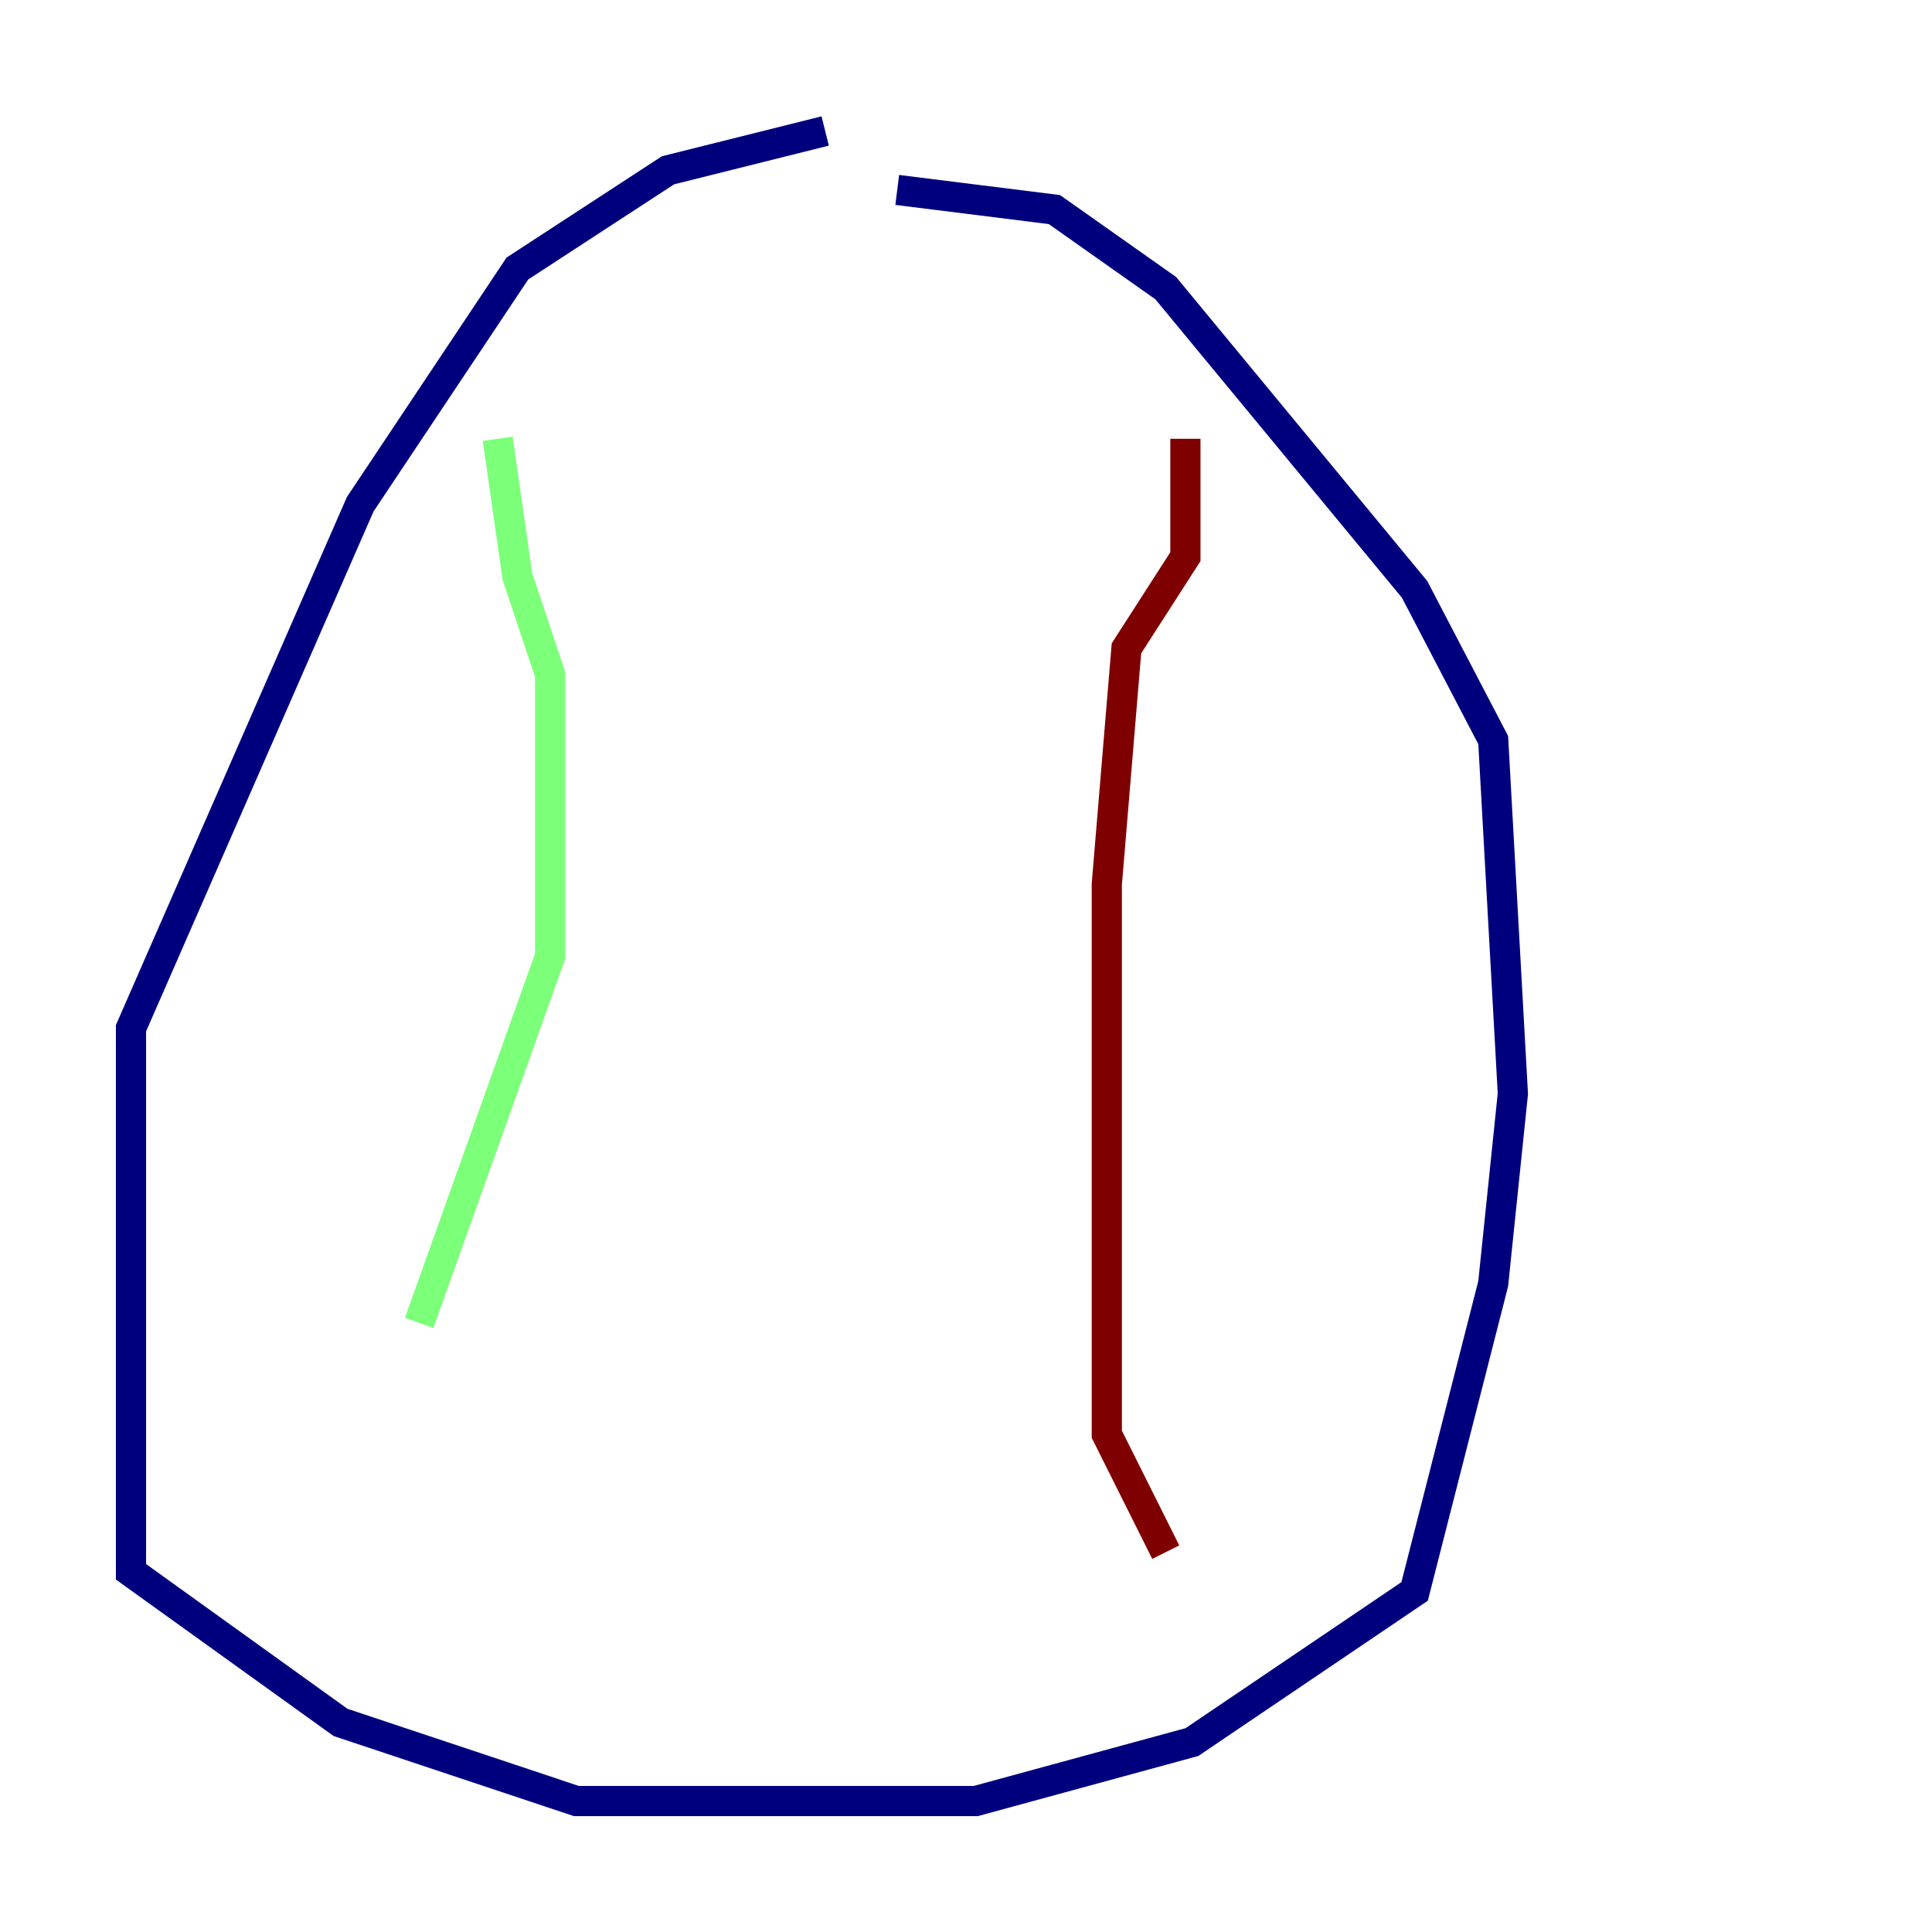 <?xml version="1.0" encoding="utf-8" ?>
<svg baseProfile="tiny" height="128" version="1.2" viewBox="0,0,128,128" width="128" xmlns="http://www.w3.org/2000/svg" xmlns:ev="http://www.w3.org/2001/xml-events" xmlns:xlink="http://www.w3.org/1999/xlink"><defs /><polyline fill="none" points="54.671,8.678 44.258,11.281 34.278,17.79 23.864,33.41 8.678,68.122 8.678,104.136 22.563,114.115 38.183,119.322 64.651,119.322 78.969,115.417 93.722,105.437 98.929,85.044 100.231,72.461 98.929,49.031 93.722,39.051 77.234,19.091 69.858,13.885 59.444,12.583" stroke="#00007f" stroke-width="2" /><polyline fill="none" points="32.976,29.071 34.278,38.183 36.447,44.691 36.447,63.349 27.77,87.647" stroke="#7cff79" stroke-width="2" /><polyline fill="none" points="78.536,29.071 78.536,36.881 74.63,42.956 73.329,58.576 73.329,95.024 77.234,102.834" stroke="#7f0000" stroke-width="2" /></svg>